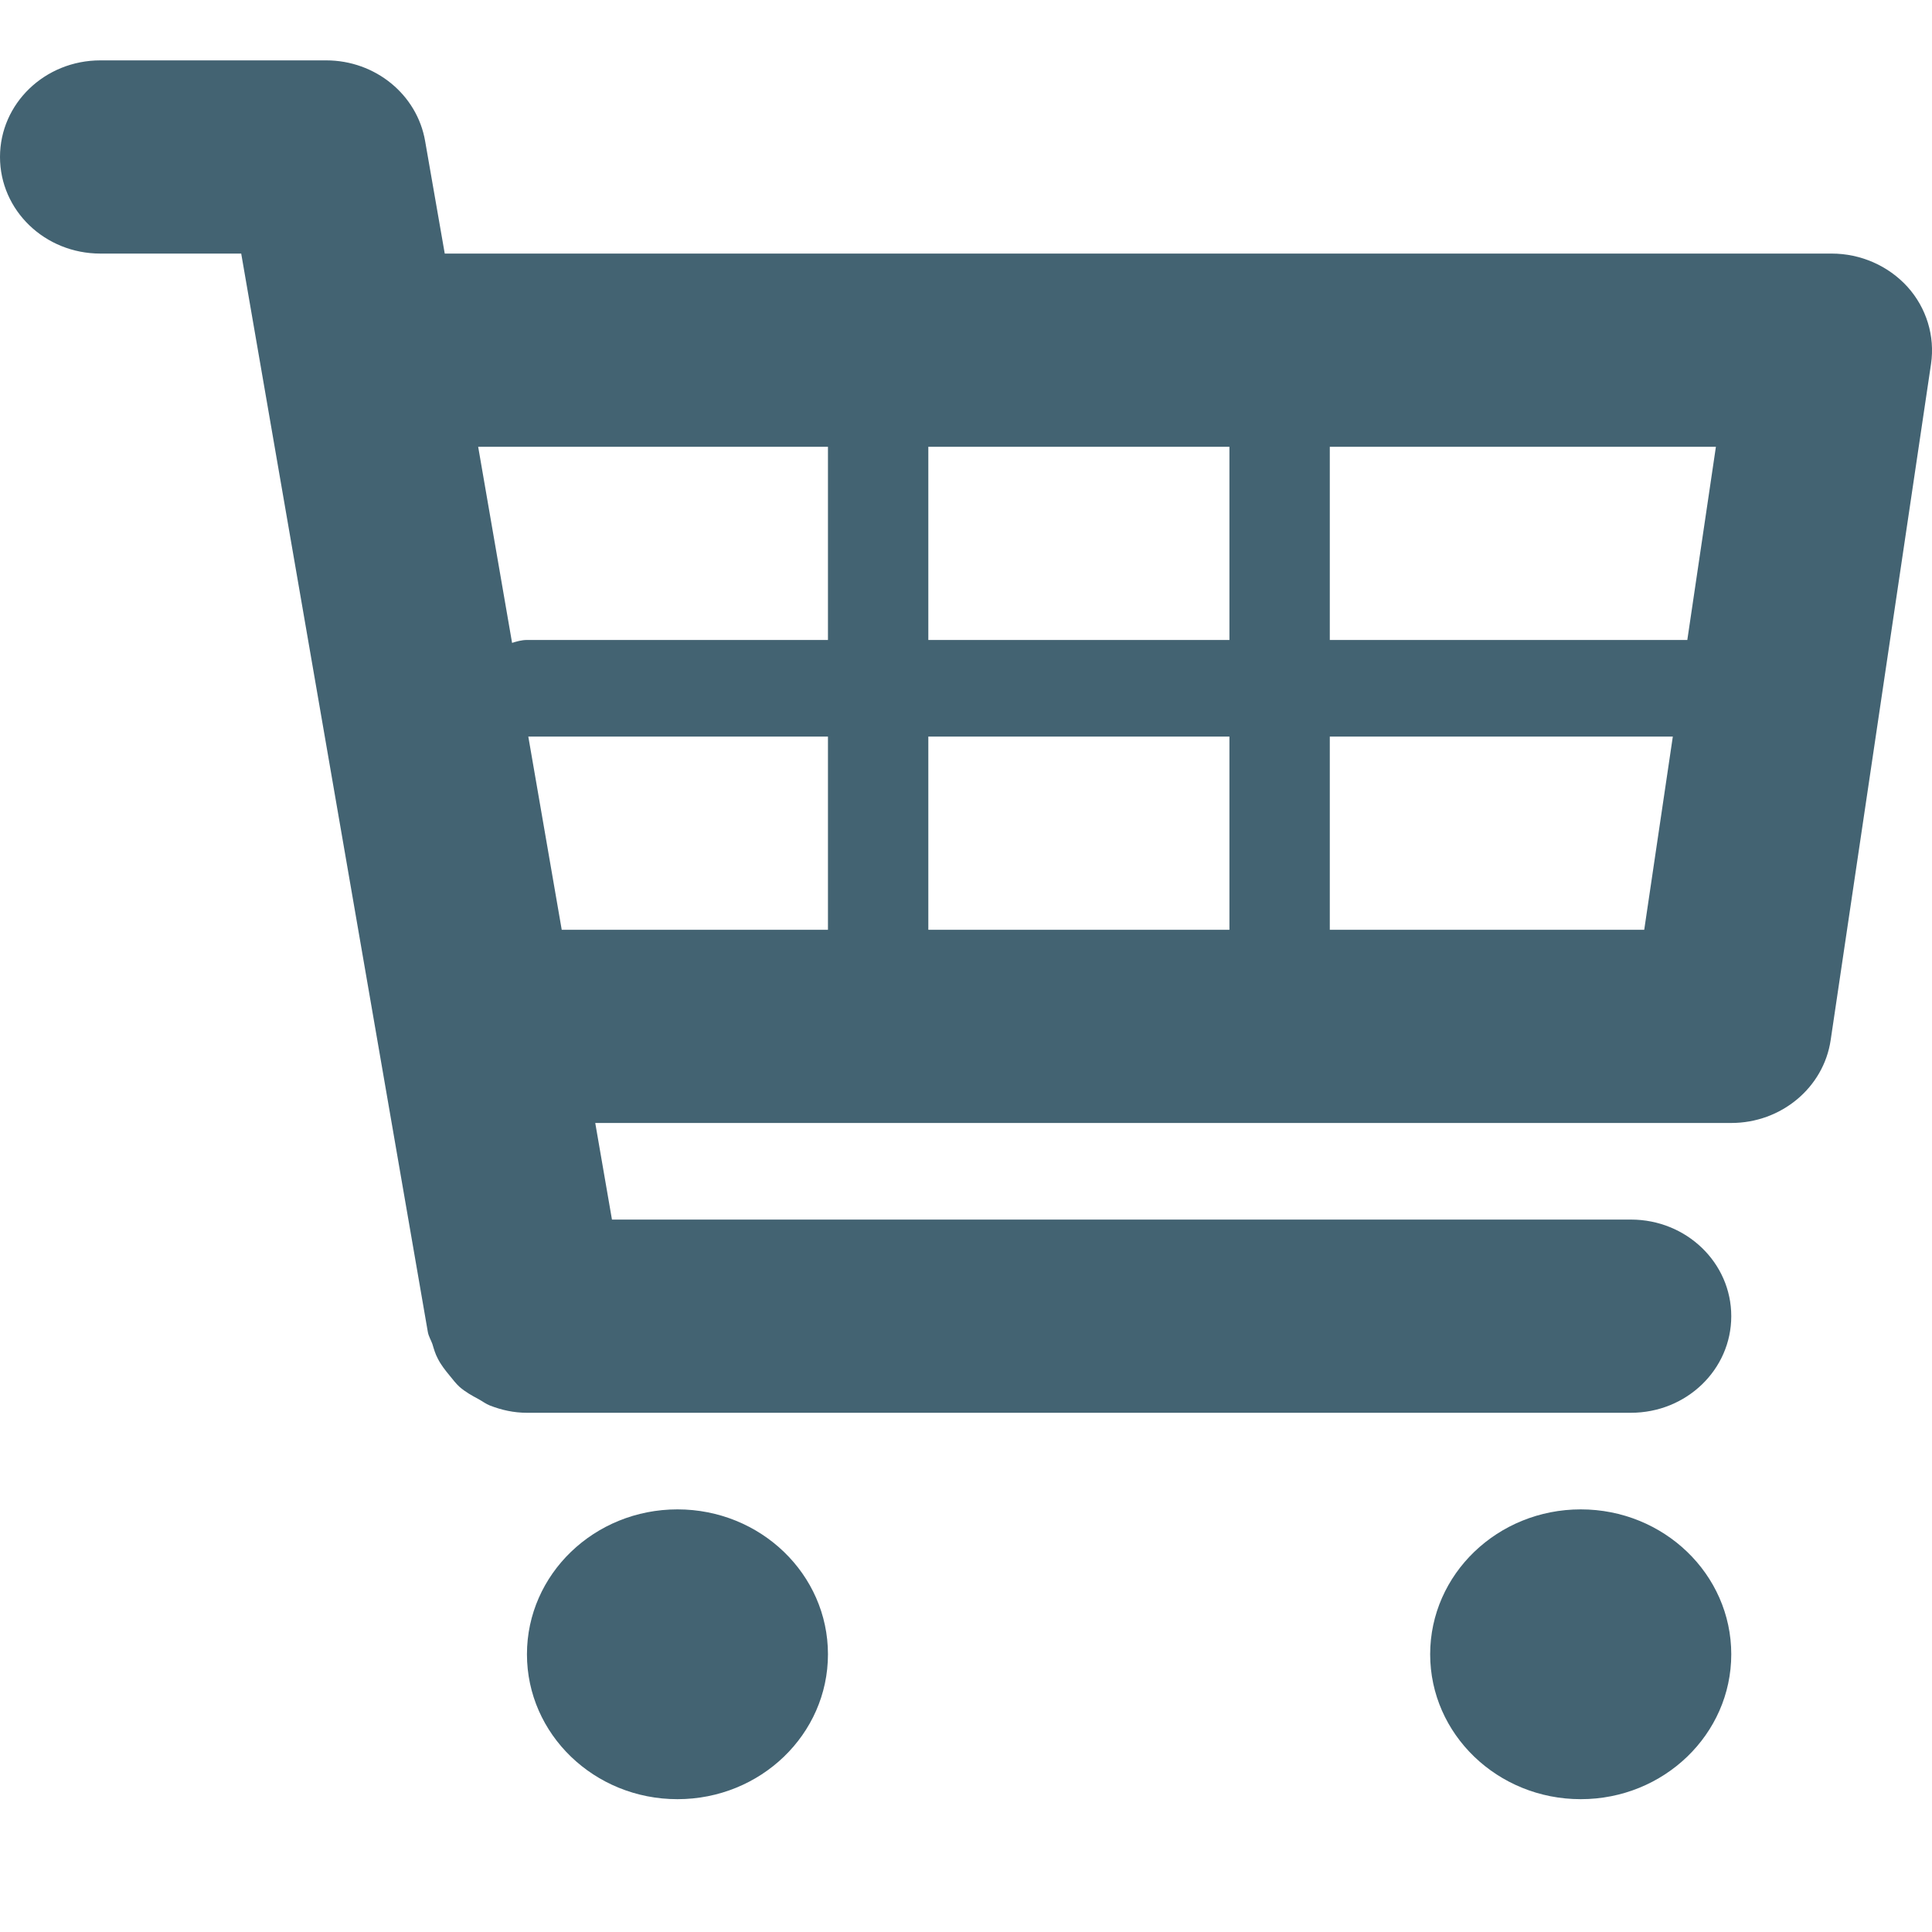<svg width="20" height="20" viewBox="0 0 20 20" fill="none" xmlns="http://www.w3.org/2000/svg">
<g clip-path="url(#clip0_864_2)">
<path d="M19.747 2.97C19.548 2.751 19.262 2.625 18.961 2.625H4.604L4.401 1.461C4.318 0.979 3.885 0.625 3.377 0.625H1.039C0.464 0.625 0 1.072 0 1.625C0 2.178 0.464 2.625 1.039 2.625H2.497L4.429 13.789C4.437 13.834 4.461 13.871 4.476 13.913C4.492 13.966 4.506 14.016 4.532 14.064C4.565 14.13 4.61 14.186 4.657 14.243C4.689 14.282 4.718 14.321 4.755 14.355C4.816 14.409 4.885 14.447 4.956 14.485C4.995 14.506 5.03 14.534 5.072 14.55C5.193 14.597 5.319 14.625 5.454 14.625H16.883C17.458 14.625 17.922 14.178 17.922 13.625C17.922 13.072 17.458 12.625 16.883 12.625H6.335L6.162 11.625H17.922C18.439 11.625 18.878 11.259 18.951 10.767L19.99 3.767C20.032 3.479 19.943 3.188 19.747 2.97ZM17.763 4.625L17.467 6.625H13.766V4.625H17.763ZM12.727 4.625V6.625H9.61V4.625H12.727ZM12.727 7.625V9.625H9.61V7.625H12.727ZM8.571 4.625V6.625H5.455C5.399 6.625 5.35 6.64 5.301 6.655L4.95 4.625H8.571ZM5.469 7.625H8.571V9.625H5.815L5.469 7.625ZM13.766 9.625V7.625H17.317L17.021 9.625H13.766Z" fill="#436372"/>
<path d="M7.013 18.625C7.874 18.625 8.571 17.953 8.571 17.125C8.571 16.297 7.874 15.625 7.013 15.625C6.152 15.625 5.455 16.297 5.455 17.125C5.455 17.953 6.152 18.625 7.013 18.625Z" fill="#436372"/>
<path d="M16.364 18.625C17.224 18.625 17.922 17.953 17.922 17.125C17.922 16.297 17.224 15.625 16.364 15.625C15.503 15.625 14.805 16.297 14.805 17.125C14.805 17.953 15.503 18.625 16.364 18.625Z" fill="#436372"/>
</g>
<defs>
<clipPath id="clip0_864_2">
<rect width="20" height="19.25" fill="white"/>
</clipPath>
</defs>
</svg>
